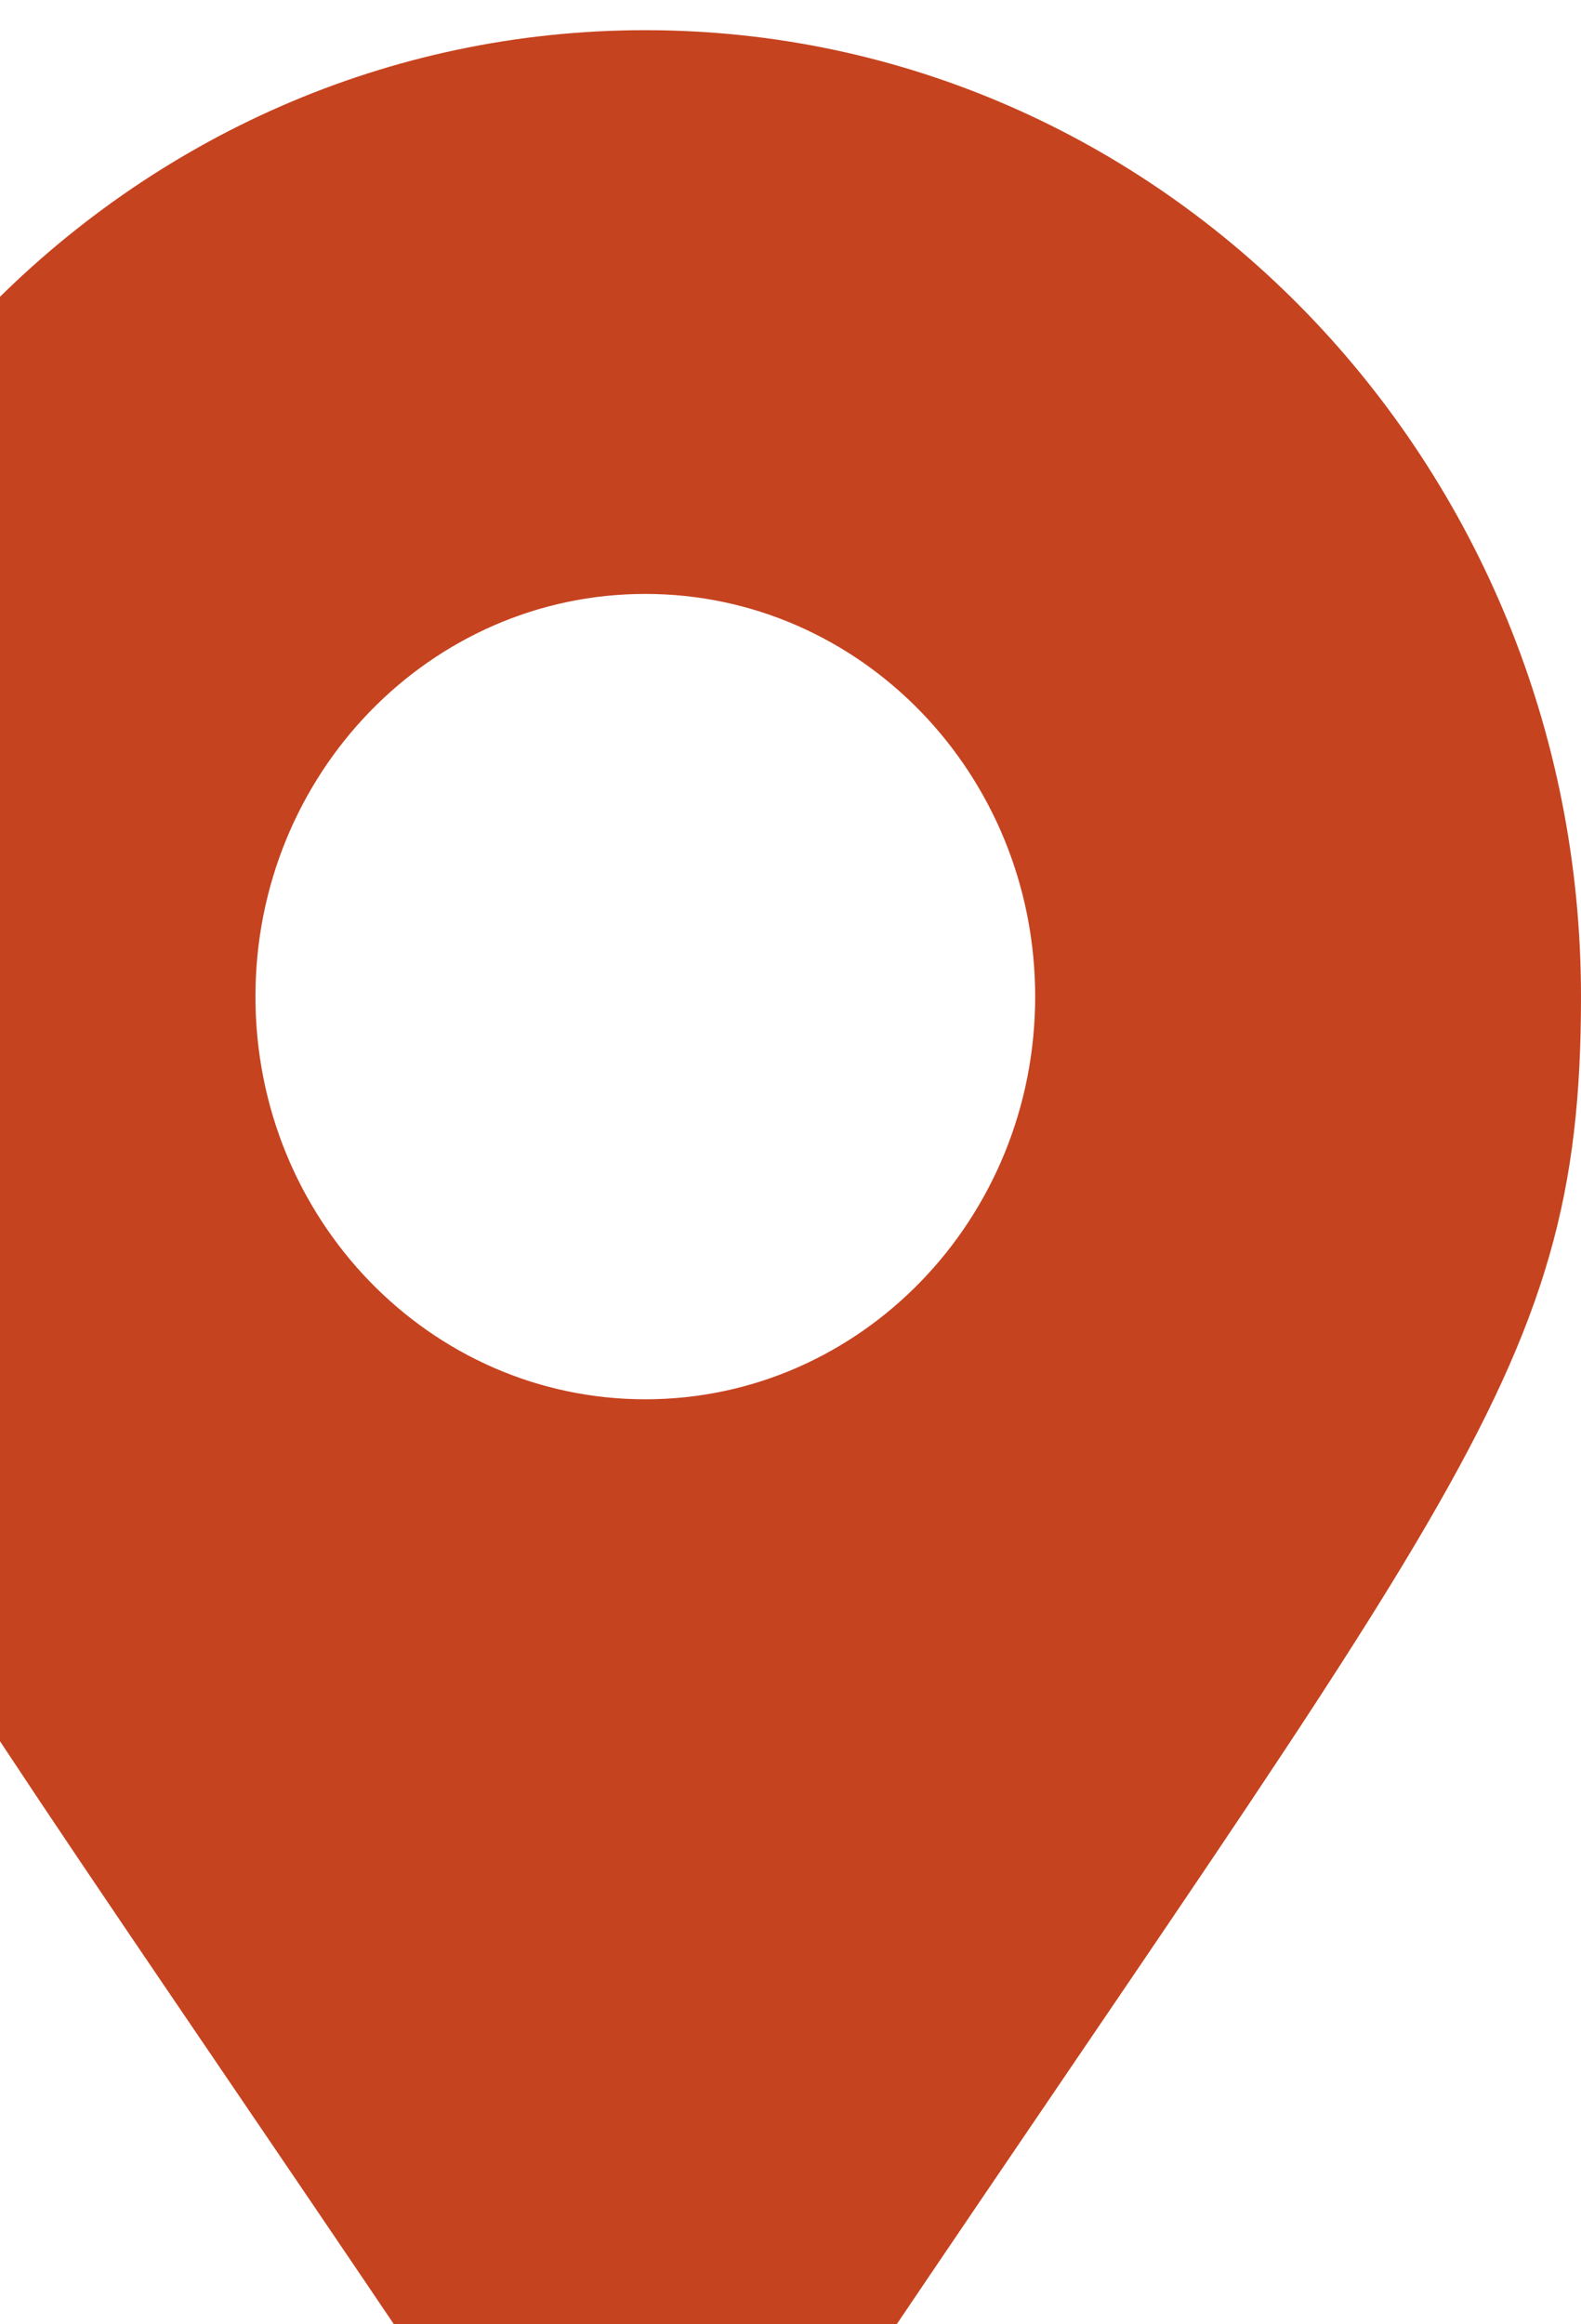 <svg width="49" height="72" viewBox="0 0 49 72" fill="none" xmlns="http://www.w3.org/2000/svg">
<path d="M17.02 79.158C-4.926 46.314 -9 42.943 -9 30.872C-9 14.338 3.984 0.935 20 0.935C36.016 0.935 49 14.338 49 30.872C49 42.943 44.926 46.314 22.98 79.158C21.54 81.305 18.46 81.305 17.02 79.158ZM20 43.346C26.674 43.346 32.083 37.762 32.083 30.872C32.083 23.983 26.674 18.398 20 18.398C13.326 18.398 7.917 23.983 7.917 30.872C7.917 37.762 13.326 43.346 20 43.346Z" fill="#C6431F"/>
</svg>
